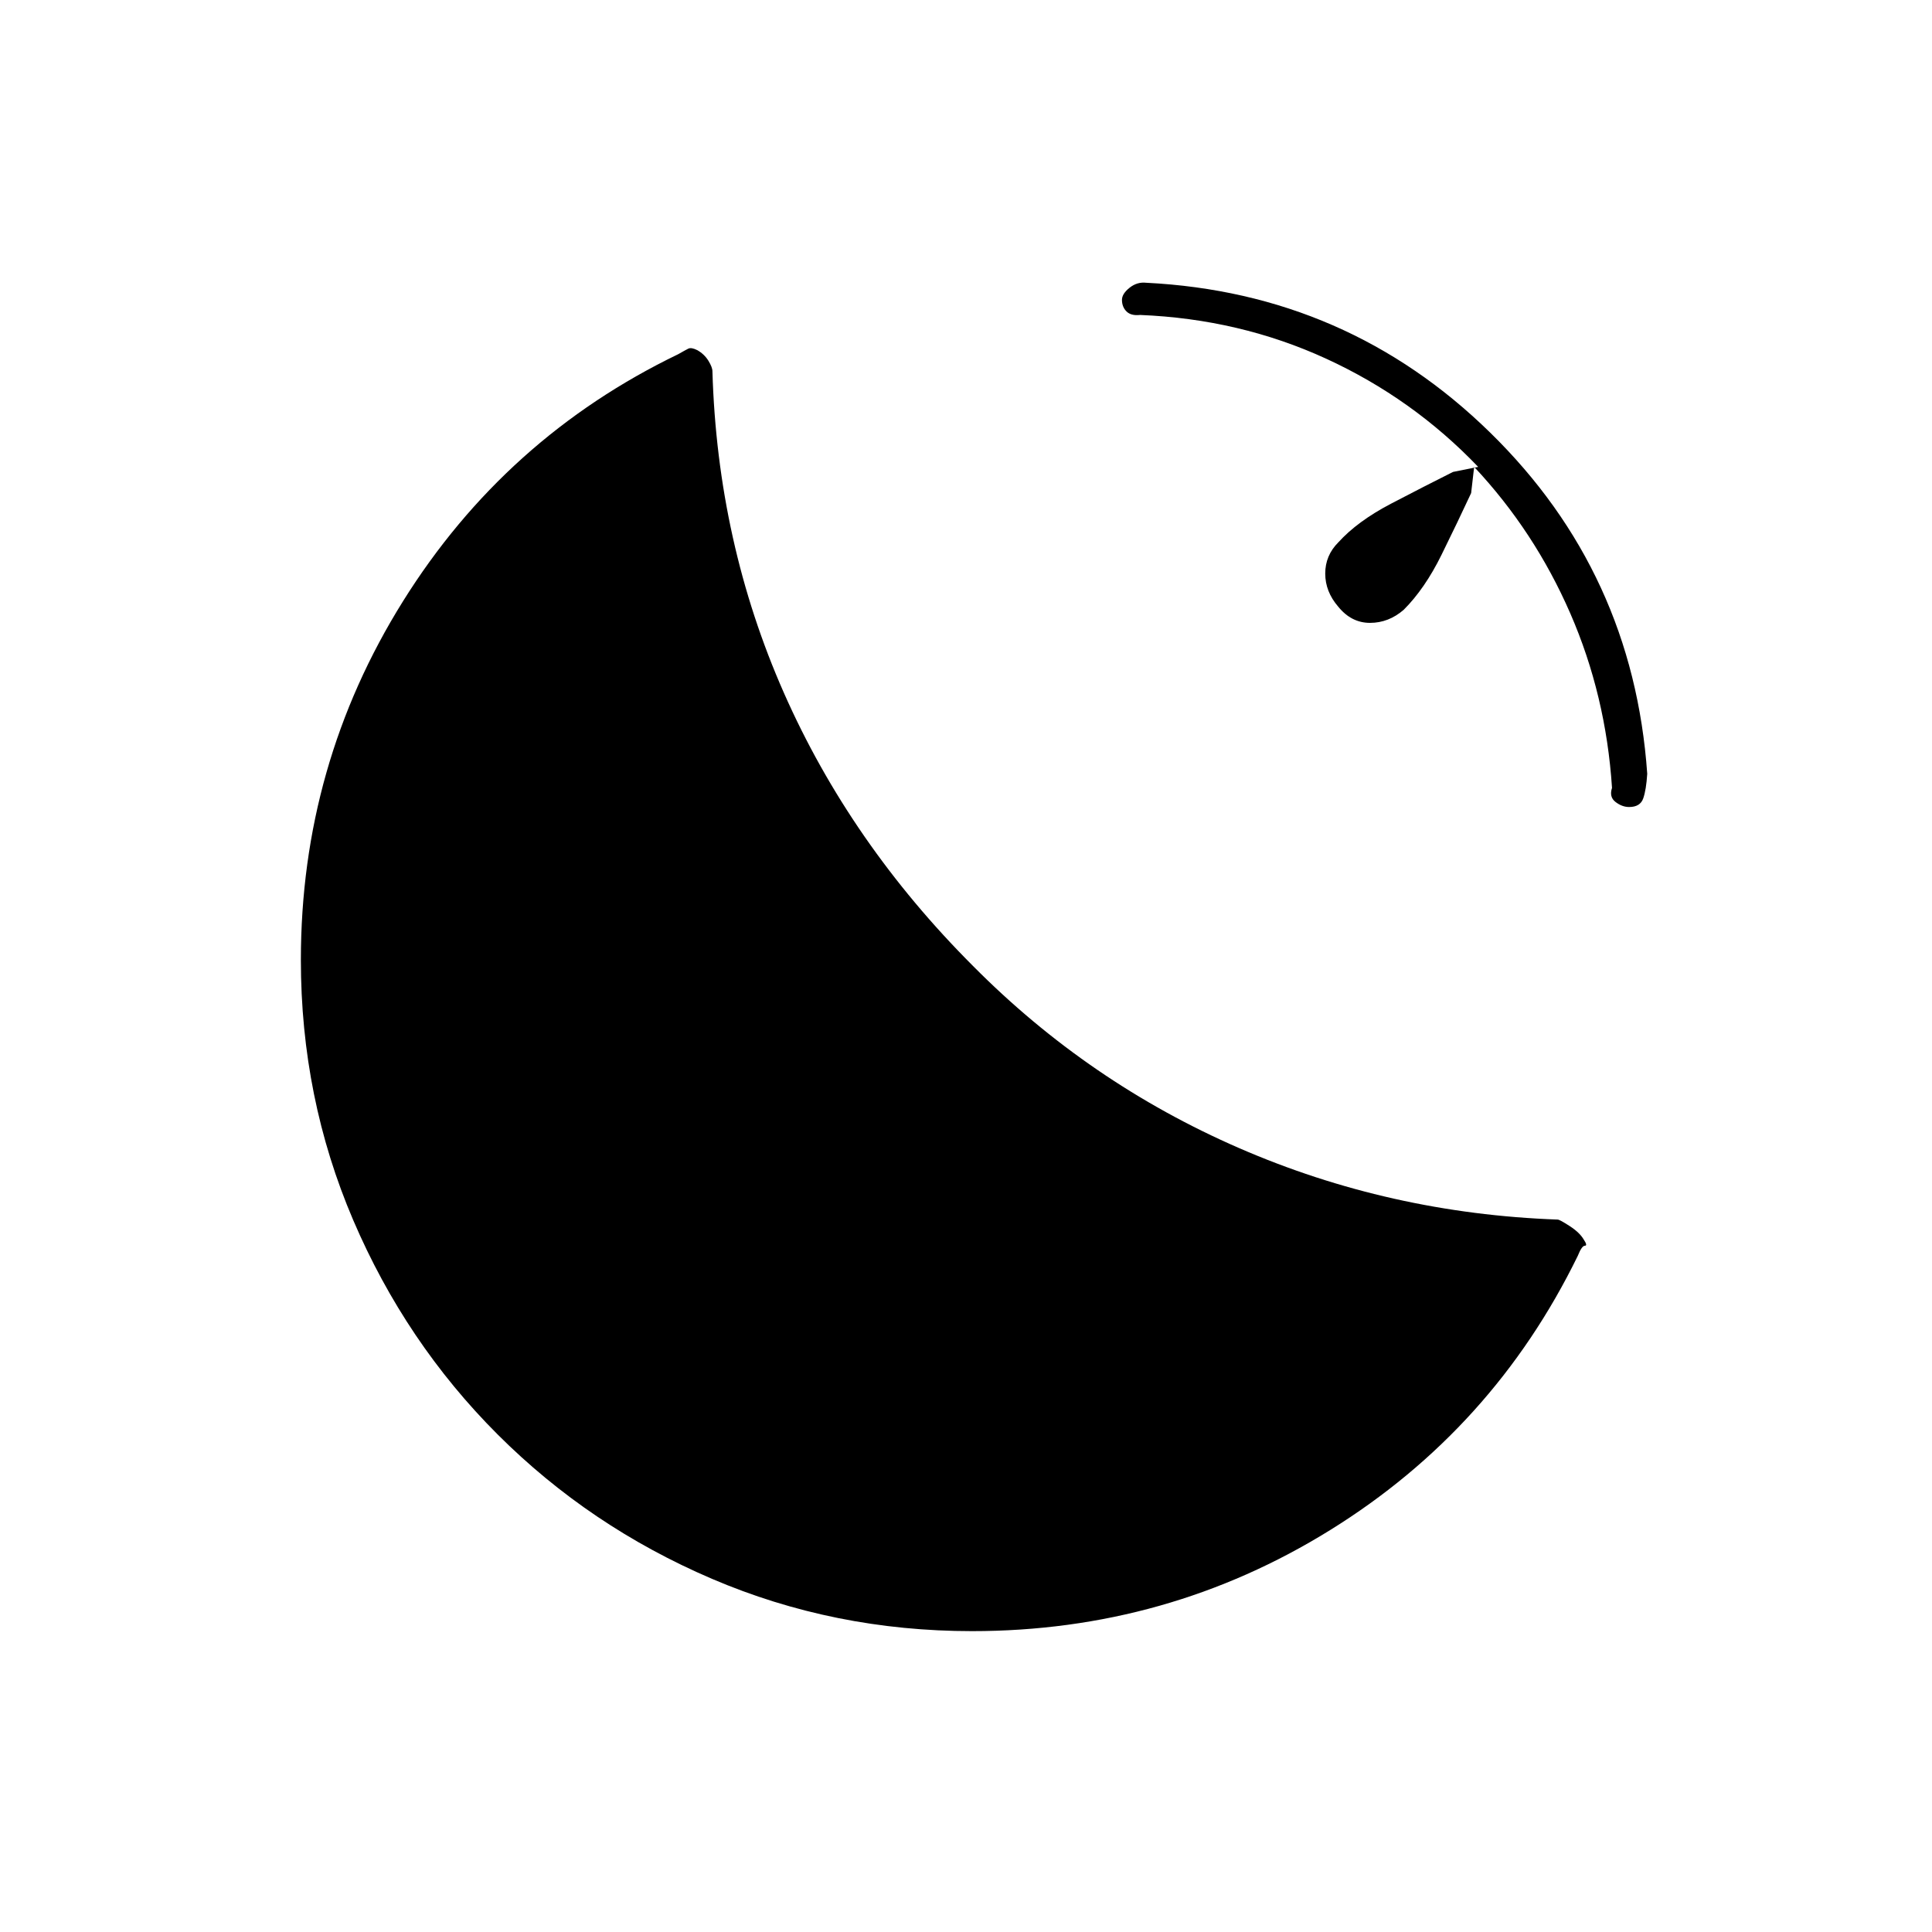 <svg xmlns="http://www.w3.org/2000/svg" height="20" viewBox="0 -960 960 960" width="20"><path d="M809.5-559q-3.5 0-6.75-2.5t-1.75-7q-3-46-20.75-86.75T732.5-728l-1.5 13q-6.5 14-14.75 30.75T697.5-657q-7.5 6.5-16.75 6.5t-15.75-8q-6.5-7.5-6.5-16.5t6.5-15.5q9.5-10.5 26.25-19.25T722-725.5l12.5-2.5Q702-762 659-781.75t-92.5-21.75q-4.5.5-6.75-1.75T557.5-811q0-3 3.75-6t8.25-2.5q100 5 171 74.5t78 169.5q-.5 8-2 12.25t-7 4.25ZM483-149.5q-68.5 0-129.25-26t-106.5-71.75Q201.5-293 175.5-353.75T149.5-483q0-97 50.75-178.25T337-784q3.5-2 5-2.75t4.5.75q3.5 2 5.5 5.25t2 5.25q2.5 85 35.5 159.75t94 135.75q57.5 58 132.25 90.5T774-354q1 0 6 3.25t7 6.75q2 3 .5 3t-3.5 5q-42 86-123 136.25T483-149.5Z"/></svg>